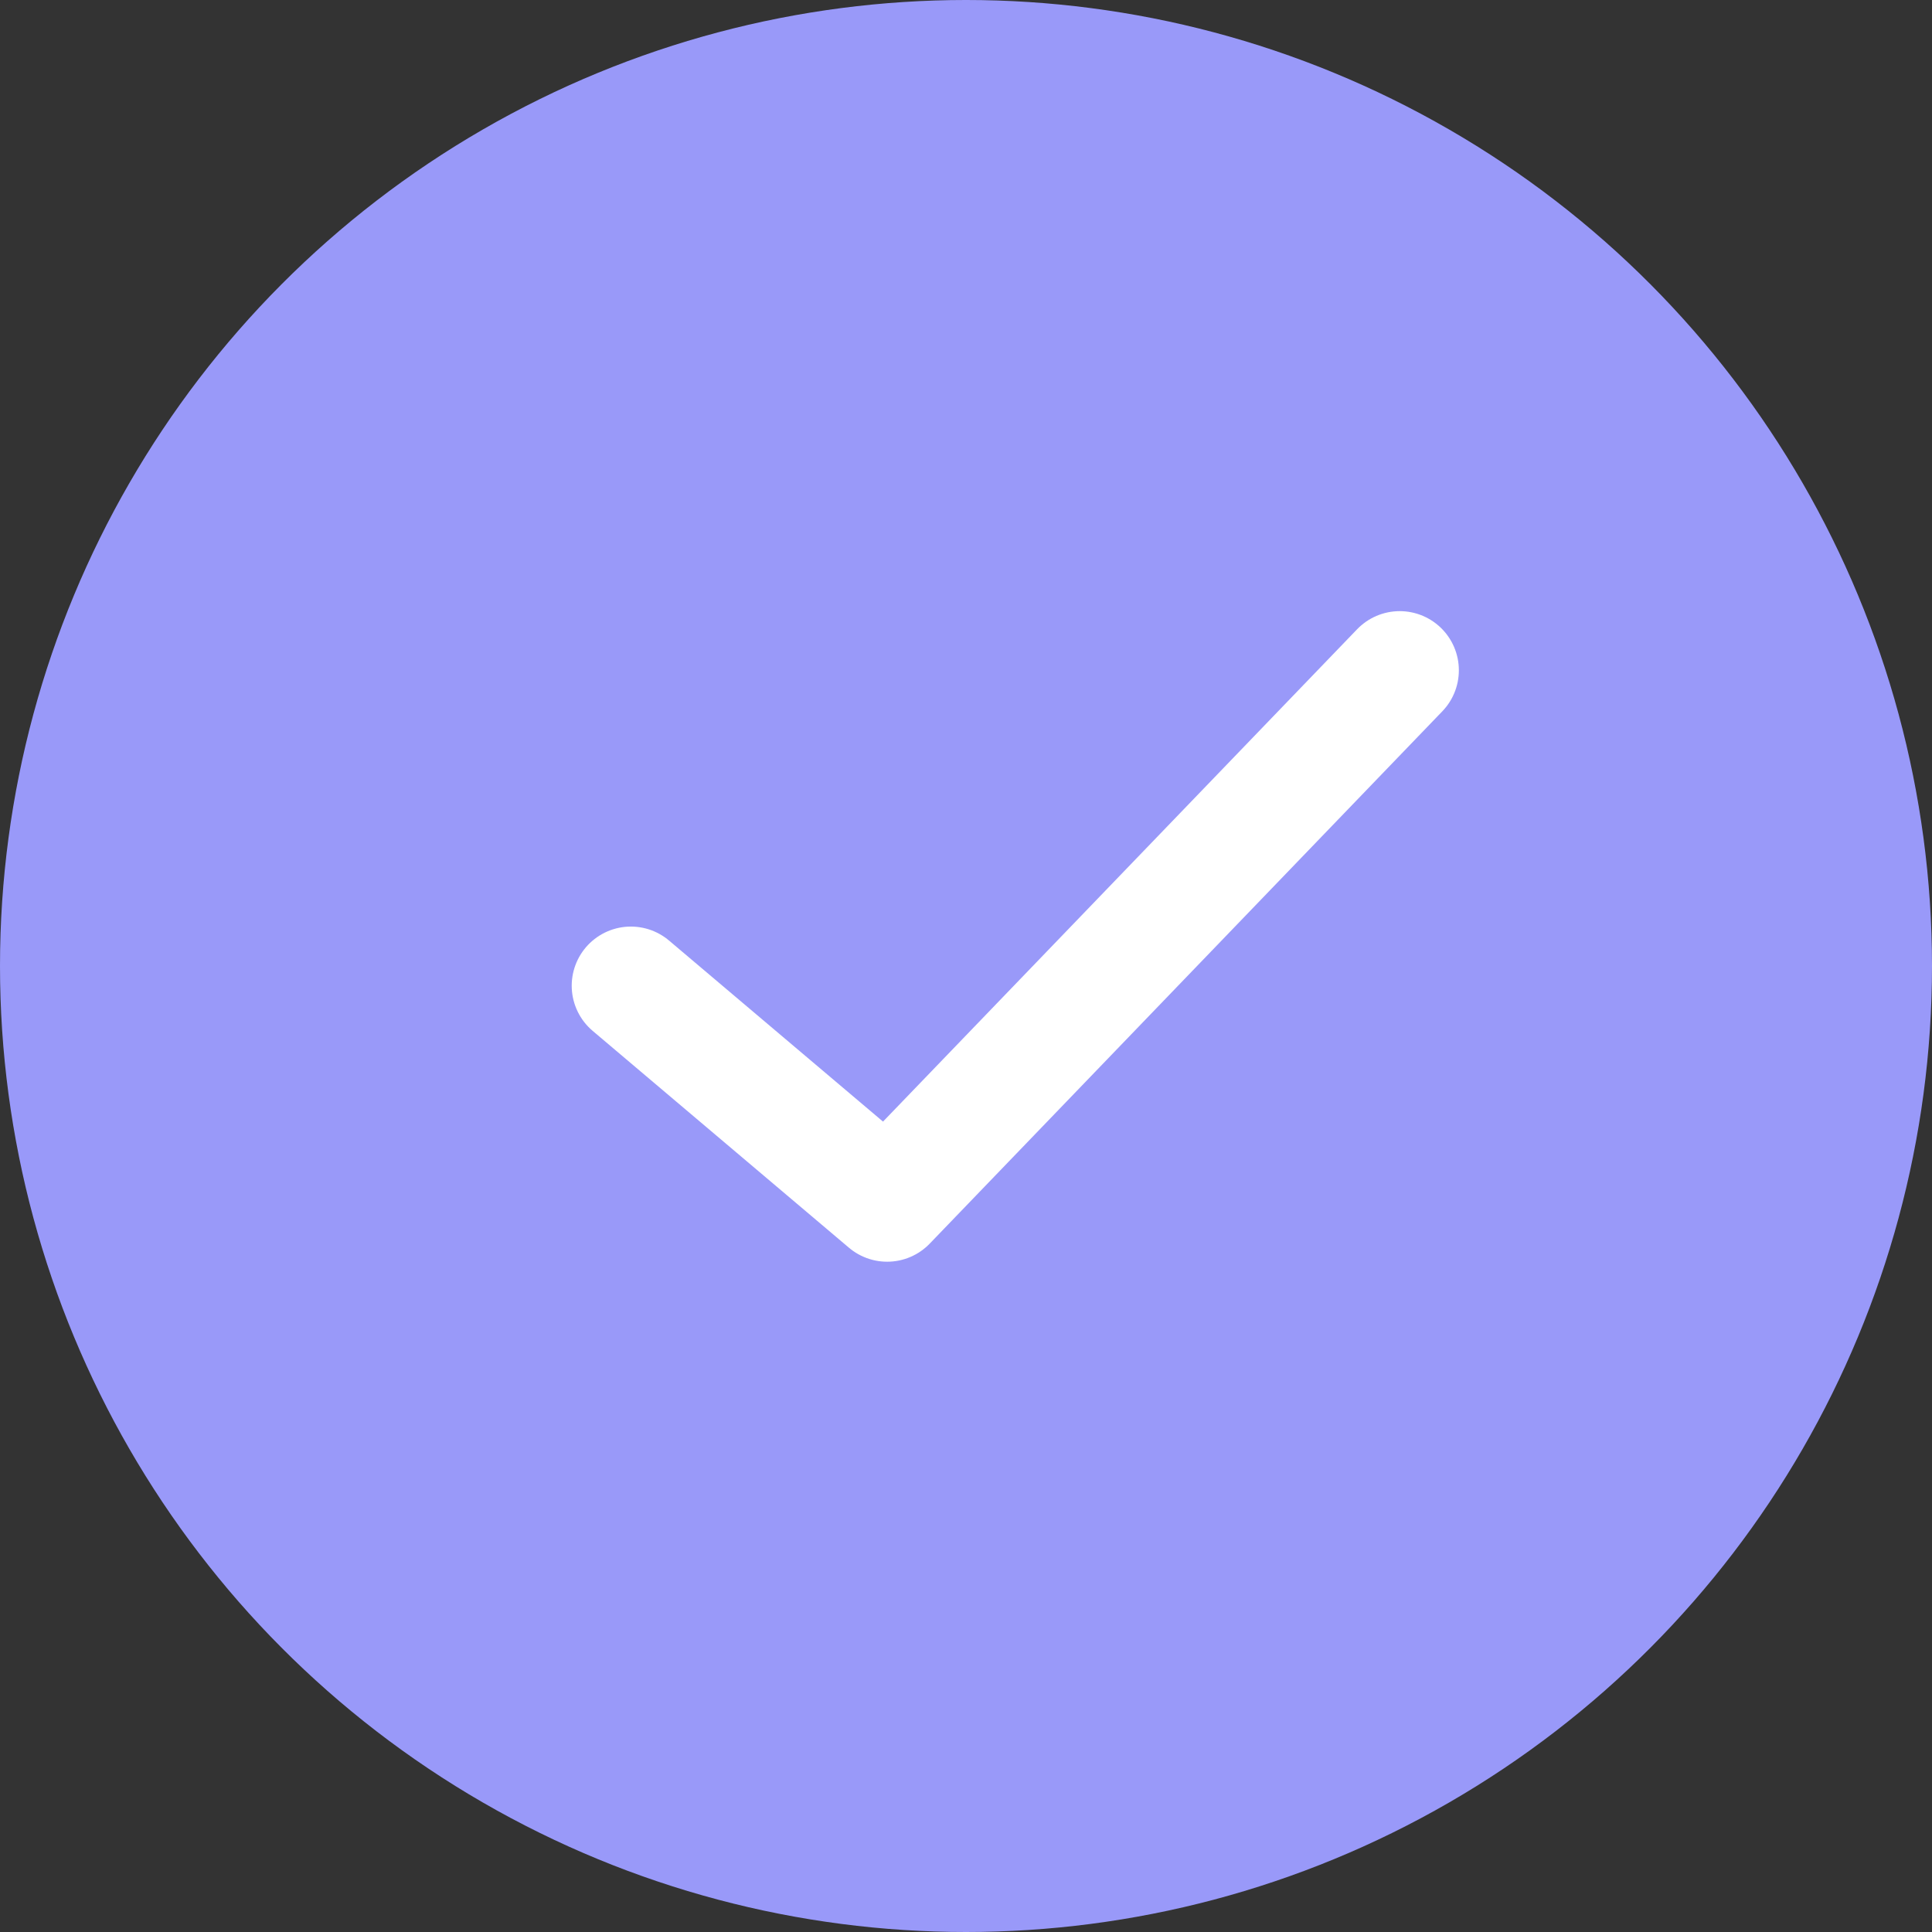 <svg width="49" height="49" viewBox="0 0 49 49" fill="none" xmlns="http://www.w3.org/2000/svg">
<rect x="0" y="0" width="49" height="49" fill="#333333" stroke="none"/>
<circle cx="24.5" cy="24.5" r="24.5" fill="#9999F9"/>
<path d="M16 25L22.5 30.5L35.5 17" stroke="white" stroke-width="3" stroke-linecap="round" stroke-linejoin="round"/>
</svg>
